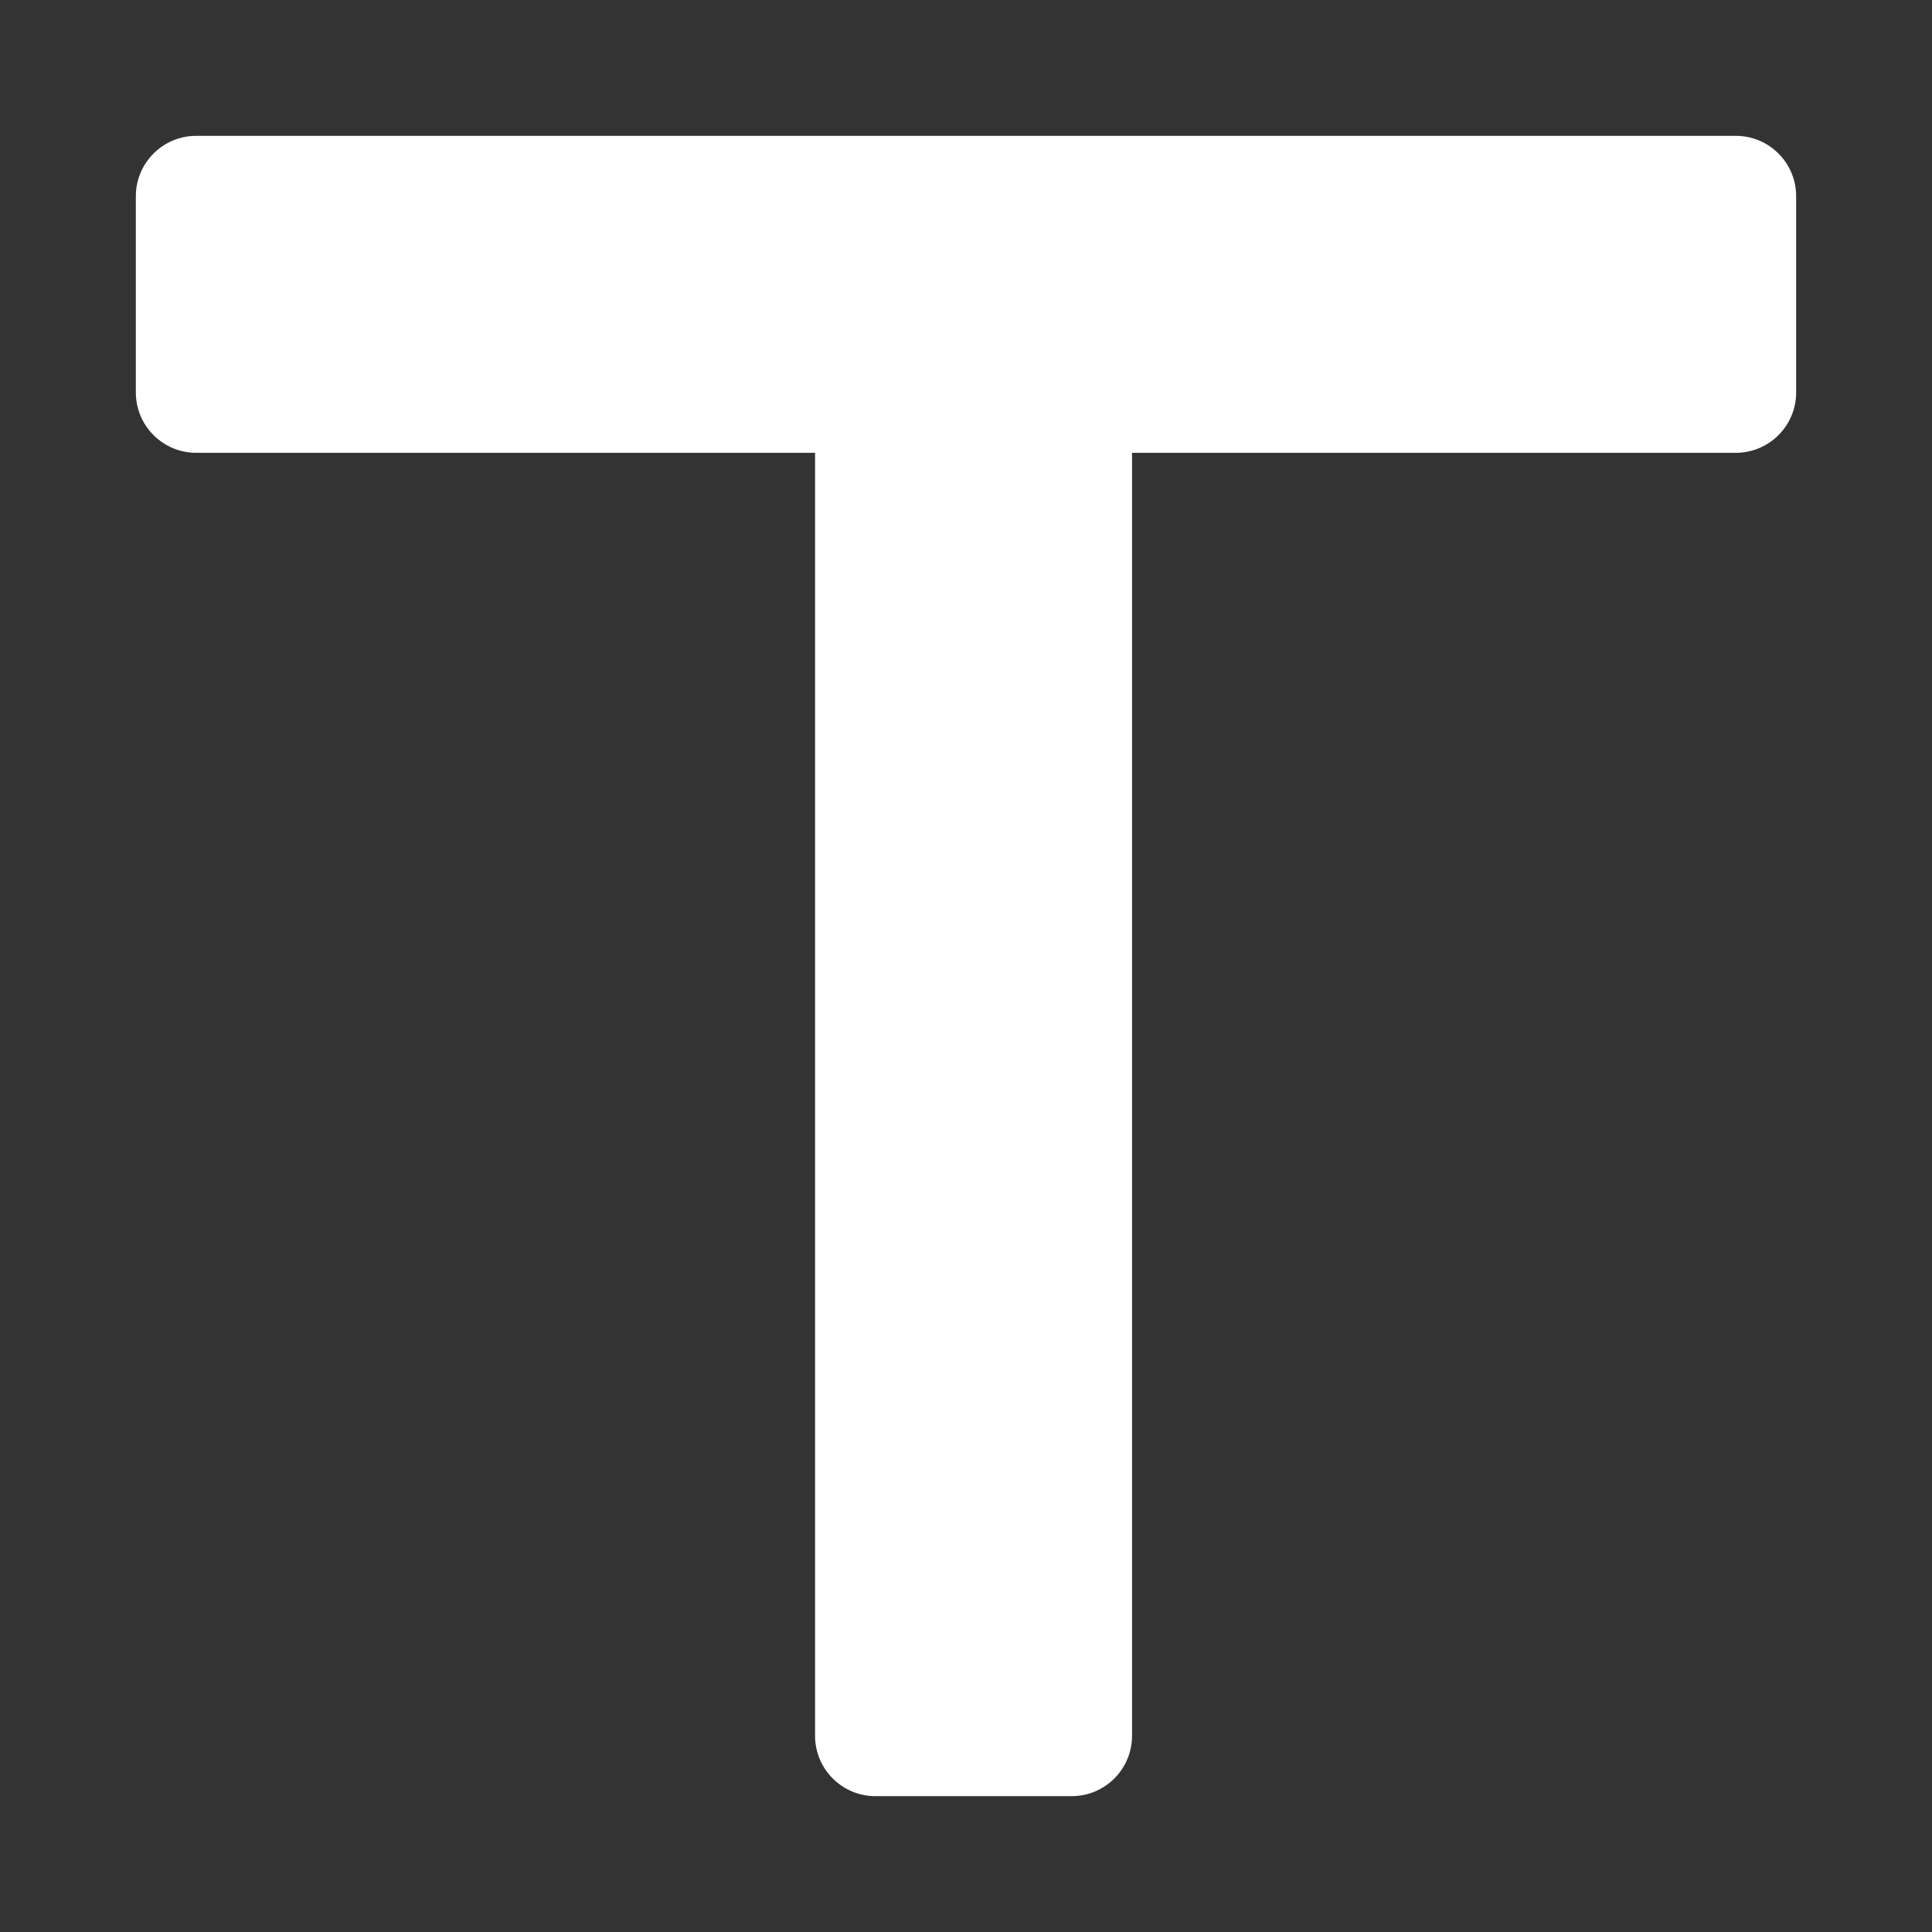 <svg width="128" height="128" viewBox="0 0 128 128" fill="none" xmlns="http://www.w3.org/2000/svg">
<rect x="0" y="0" width="128" height="128" fill="#333333" stroke="none"/>
<path d="M54 9H75H115C117.209 9 119 10.791 119 13V26C119 28.209 117.209 30 115 30H75V115C75 117.209 73.209 119 71 119H58C55.791 119 54 117.209 54 115V30H13C10.791 30 9 28.209 9 26V13C9 10.791 10.791 9 13 9H54Z" fill="white"/>
</svg>
